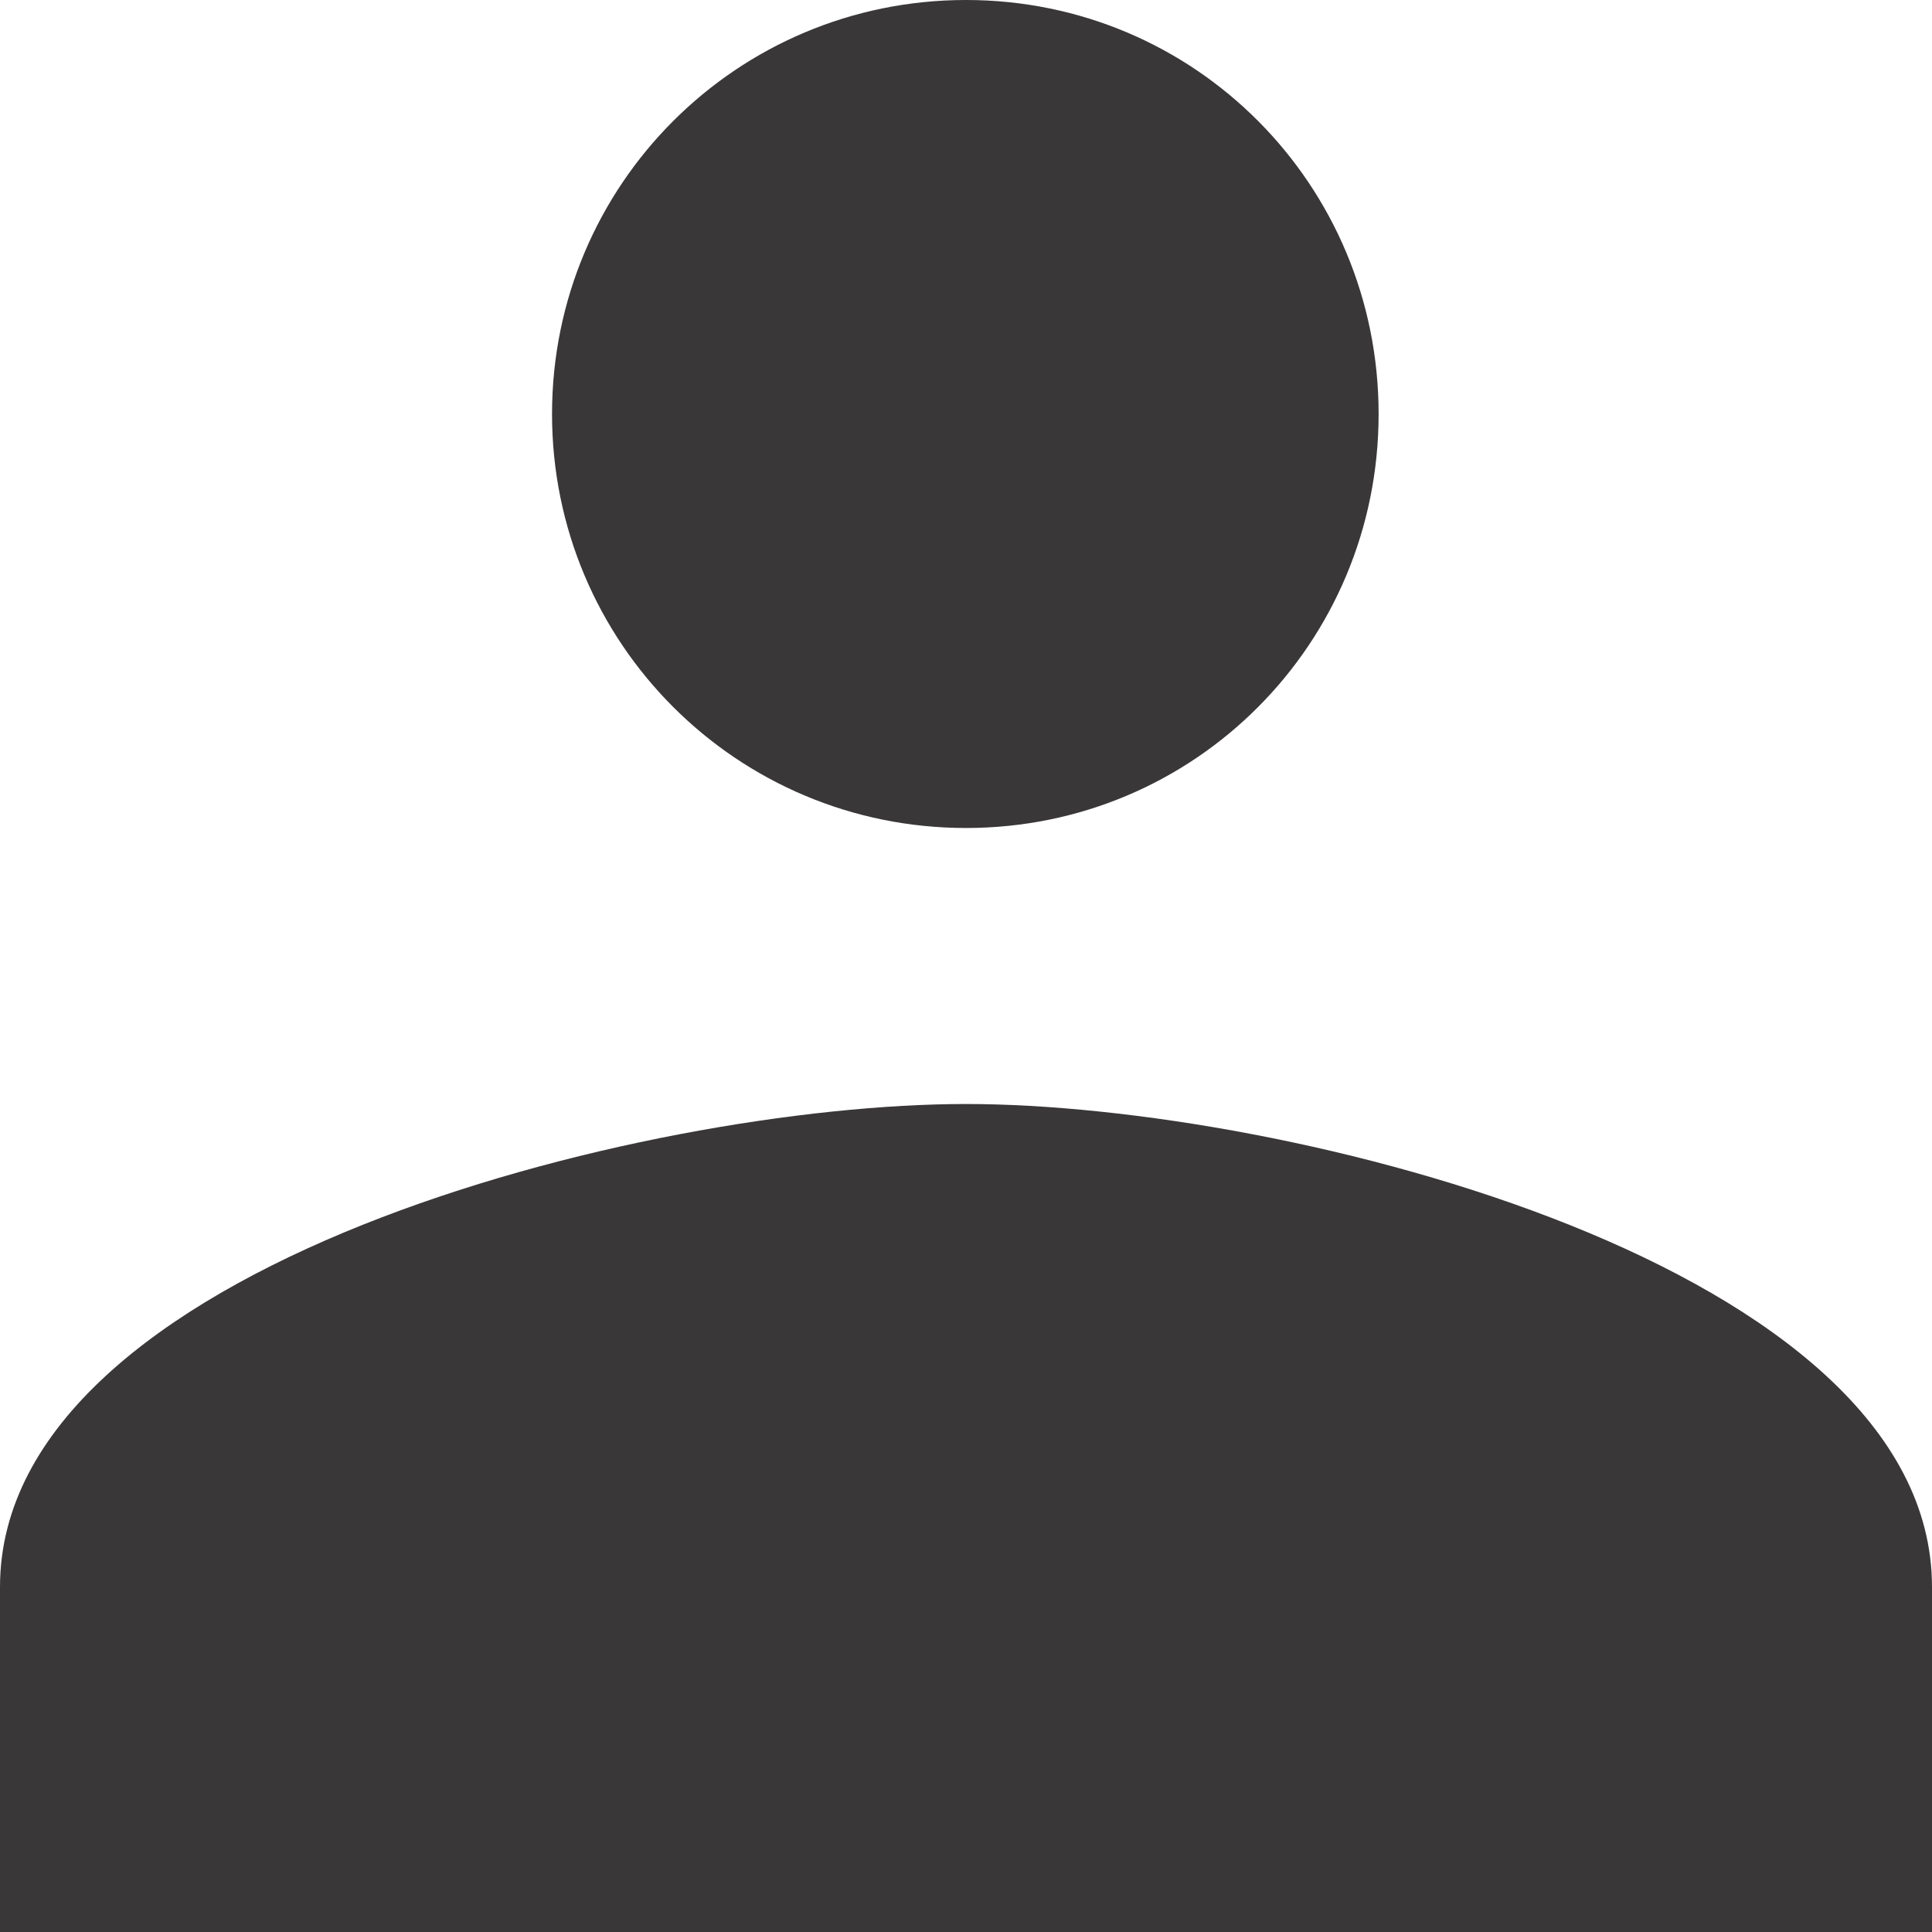 <svg width="30" height="30" viewBox="0 0 30 30" fill="none" xmlns="http://www.w3.org/2000/svg">
<path d="M15 12.857C18.557 12.857 21.407 9.986 21.407 6.429C21.407 2.871 18.557 0 15 0C11.443 0 8.572 2.871 8.572 6.429C8.572 9.986 11.443 12.857 15 12.857ZM15 17.143C10.007 17.143 0 19.65 0 24.643V30H30V24.643C30 19.65 19.993 17.143 15 17.143Z" fill="#393737"/>
</svg>
